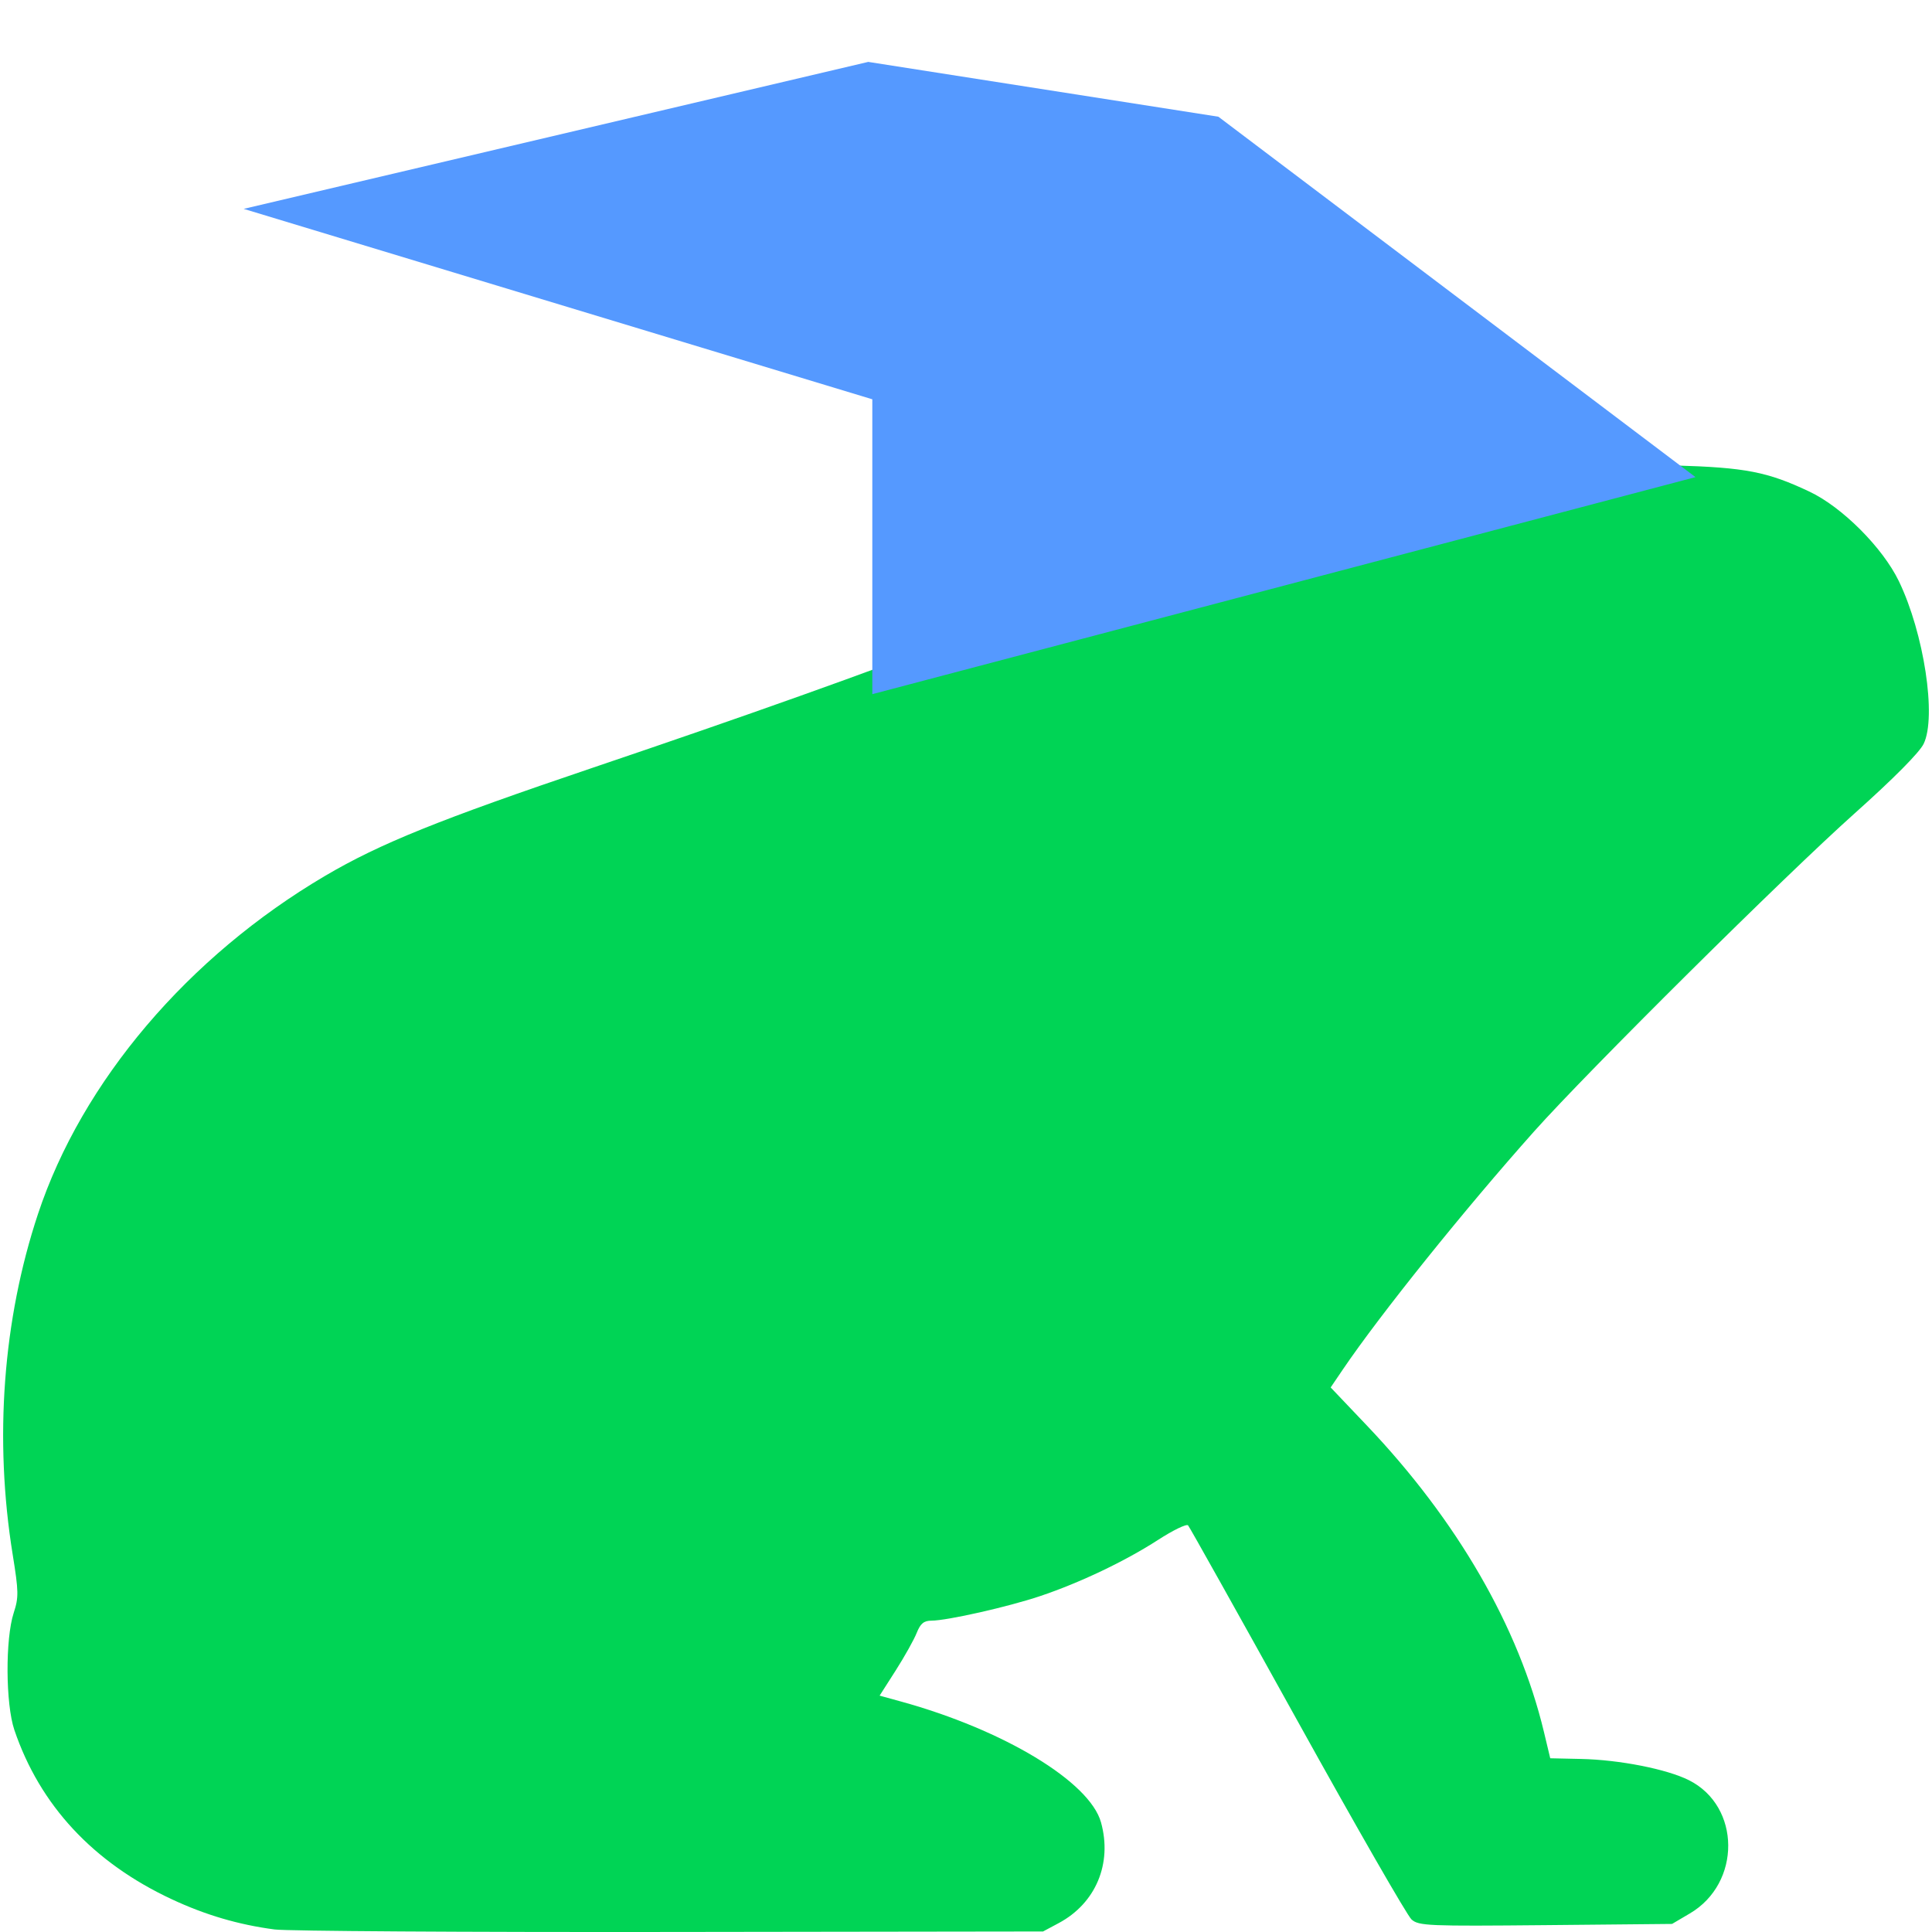 <?xml version="1.0" encoding="UTF-8" standalone="no"?>
<svg
   fill="none"
   viewBox="0 0 128 128"
   version="1.1"
   id="svg1"
   sodipodi:docname="favicon.svg"
   xml:space="preserve"
   inkscape:version="1.4 (86a8ad7, 2024-10-11)"
   xmlns:inkscape="http://www.inkscape.org/namespaces/inkscape"
   xmlns:sodipodi="http://sodipodi.sourceforge.net/DTD/sodipodi-0.dtd"
   xmlns="http://www.w3.org/2000/svg"
   xmlns:svg="http://www.w3.org/2000/svg"><defs
     id="defs1" /><sodipodi:namedview
     id="namedview1"
     pagecolor="#ffffff"
     bordercolor="#000000"
     borderopacity="0.25"
     inkscape:showpageshadow="2"
     inkscape:pageopacity="0.0"
     inkscape:pagecheckerboard="0"
     inkscape:deskcolor="#d1d1d1"
     inkscape:zoom="3.6855469"
     inkscape:cx="199.292"
     inkscape:cy="164.01908"
     inkscape:window-width="3840"
     inkscape:window-height="2089"
     inkscape:window-x="-8"
     inkscape:window-y="-8"
     inkscape:window-maximized="1"
     inkscape:current-layer="svg1" /><style
     id="style1">
    path {
      fill: #1e1e1e; /* Dark gray for light mode */
    }

    @media (prefers-color-scheme: dark) {
      path {
        fill: #eaeaea; /* Soft off-white for dark mode */
      }
    }
  </style><path
     id="path1"
     style="fill:#00d455;stroke-width:1.996"
     d="M 96.414 26.086 C 92.491 26.284 88.251 28.45 86.195 31.461 C 85.374 32.664 85.095 32.846 81.209 34.719 C 71.479 39.407 59.412 44.053 39.299 50.855 C 29.088 54.309 25.177 55.887 21.551 58.021 C 12.466 63.368 5.43 71.651 2.518 80.426 C 0.192 87.432 -0.397 95.333 0.84 102.99 C 1.237 105.449 1.245 105.826 0.908 106.857 C 0.345 108.584 0.369 112.895 0.951 114.613 C 2.641 119.599 6.17 123.397 11.375 125.828 C 13.613 126.874 15.791 127.514 18.191 127.832 C 19.019 127.941 30.813 128.016 44.4 127.998 L 69.105 127.965 L 70.143 127.41 C 72.598 126.097 73.702 123.465 72.945 120.738 C 72.198 118.047 66.509 114.609 59.699 112.732 L 58.277 112.34 L 59.344 110.67 C 59.93 109.751 60.555 108.634 60.732 108.188 C 60.982 107.562 61.205 107.375 61.711 107.373 C 62.762 107.367 66.788 106.458 68.904 105.748 C 71.539 104.865 74.549 103.43 76.727 102.021 C 77.718 101.38 78.612 100.947 78.713 101.059 C 78.813 101.171 82.07 106.991 85.949 113.99 C 89.829 120.99 93.234 126.92 93.518 127.17 C 93.998 127.593 94.599 127.619 102.406 127.545 L 110.779 127.465 L 111.957 126.771 C 115.372 124.764 115.34 119.674 111.9 117.945 C 110.434 117.208 107.298 116.59 104.746 116.535 L 102.707 116.49 L 102.289 114.742 C 100.624 107.794 96.549 100.743 90.553 94.438 L 88.16 91.922 L 88.969 90.729 C 91.449 87.072 97.045 80.108 101.646 74.951 C 105.211 70.956 118.233 58.036 122.881 53.883 C 125.448 51.589 127.168 49.856 127.447 49.281 C 128.314 47.497 127.468 41.947 125.805 38.504 C 124.733 36.285 122.052 33.598 119.887 32.574 C 117.095 31.254 115.656 30.974 110.934 30.836 L 106.596 30.709 L 105.869 29.883 C 104.171 27.949 101.013 26.426 98.07 26.125 C 97.53 26.07 96.975 26.058 96.414 26.086 z " /><path
     style="fill:#5599ff;stroke-width:6;stroke-linecap:round"
     d="m 57.793,45.99 0,-19.536 L 16.144,13.838 57.523,4.101 80.721,7.733 112.331,31.61 Z"
     id="path2"
     sodipodi:nodetypes="ccccccc" /></svg>
